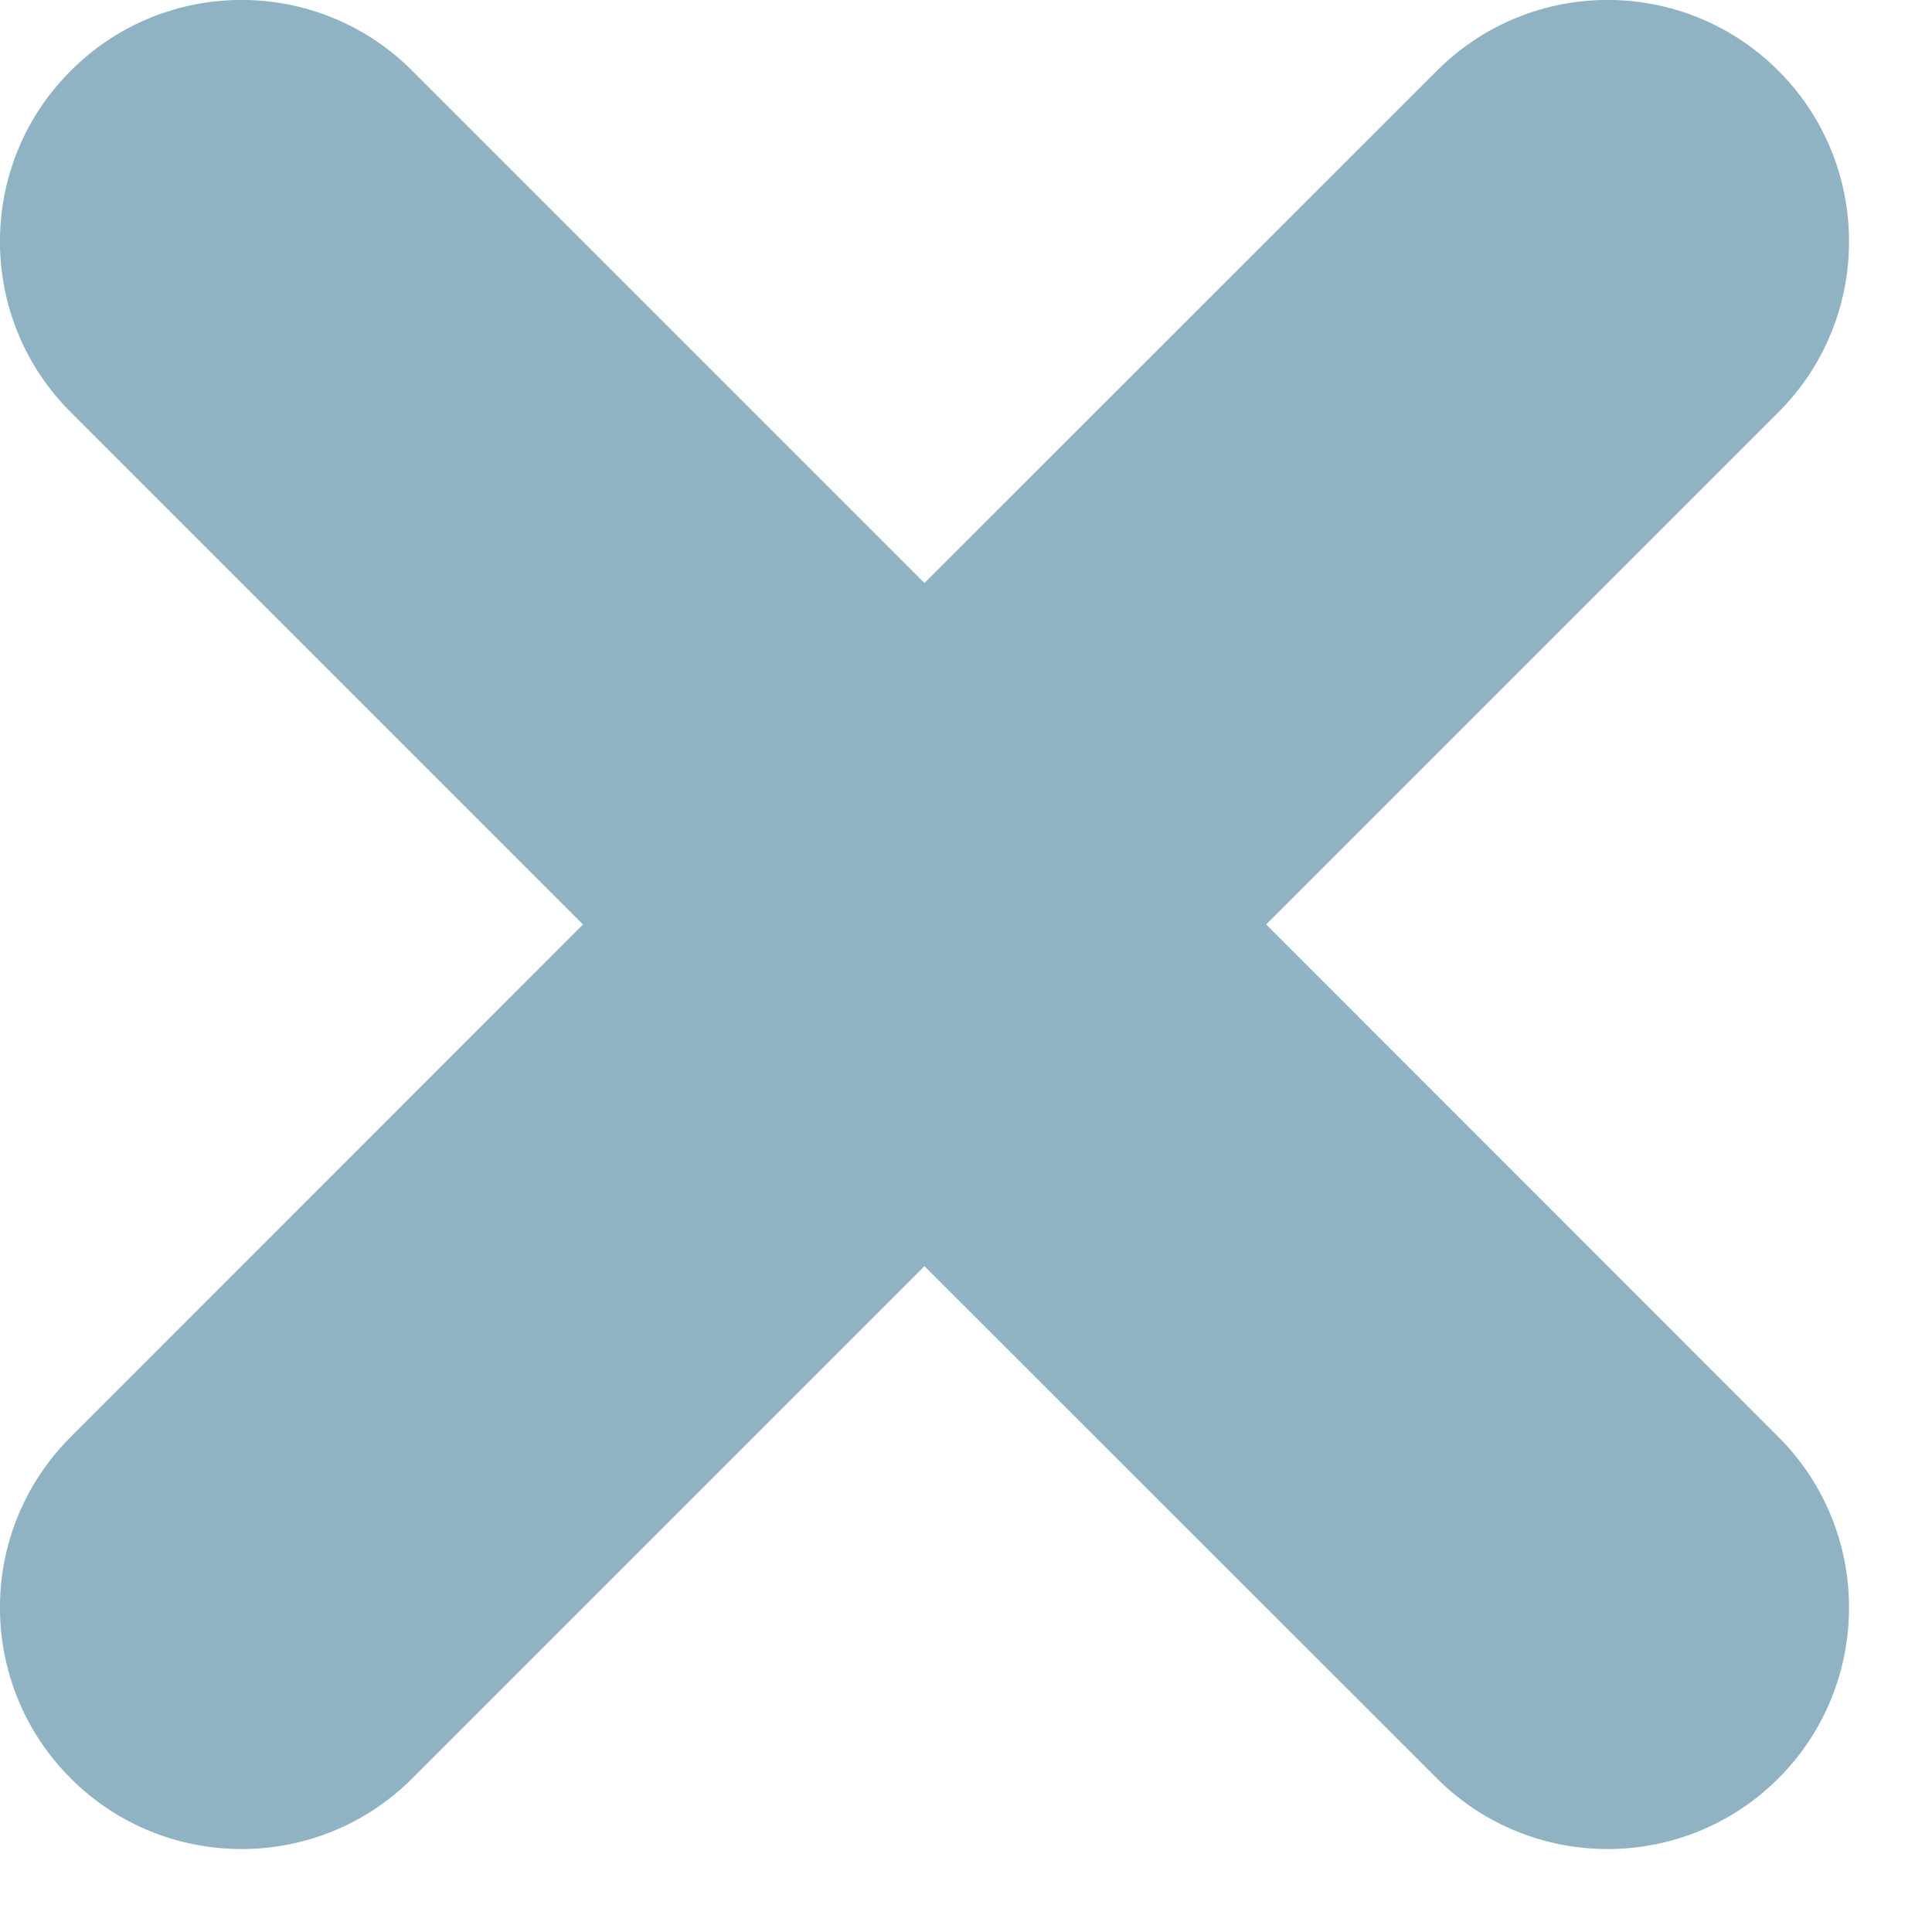 <?xml version="1.0" encoding="UTF-8"?>
<svg width="8px" height="8px" viewBox="0 0 8 8" version="1.1" xmlns="http://www.w3.org/2000/svg" xmlns:xlink="http://www.w3.org/1999/xlink">
    <!-- Generator: sketchtool 61.2 (101010) - https://sketch.com -->
    <title>31191695-D2BC-4748-9894-96E63054F723</title>
    <desc>Created with sketchtool.</desc>
    <g id="Proceso-E-Commerce-Propuesta" stroke="none" stroke-width="1" fill="none" fill-rule="evenodd" opacity="0.503">
        <g id="Oncosalud_Wireframes_Desktop_Cotización" transform="translate(-285, -405)" fill="#1F6786" fill-rule="nonzero">
            <g id="Group-26" transform="translate(213, 388)">
                <g id="icon_remove" transform="translate(72, 17)">
                    <path d="M7.364,0.293 C7.754,0.683 7.754,1.317 7.364,1.707 L5.243,3.828 L7.364,5.95 C7.754,6.34 7.754,6.973 7.364,7.364 C6.973,7.754 6.34,7.754 5.95,7.364 L3.828,5.243 L1.707,7.364 C1.317,7.754 0.683,7.754 0.293,7.364 C-0.098,6.973 -0.098,6.34 0.293,5.95 L2.414,3.828 L0.293,1.707 C-0.098,1.317 -0.098,0.683 0.293,0.293 C0.683,-0.098 1.317,-0.098 1.707,0.293 L3.828,2.414 L5.95,0.293 C6.34,-0.098 6.973,-0.098 7.364,0.293 Z" id="Path"></path>
                </g>
            </g>
        </g>
    </g>
</svg>